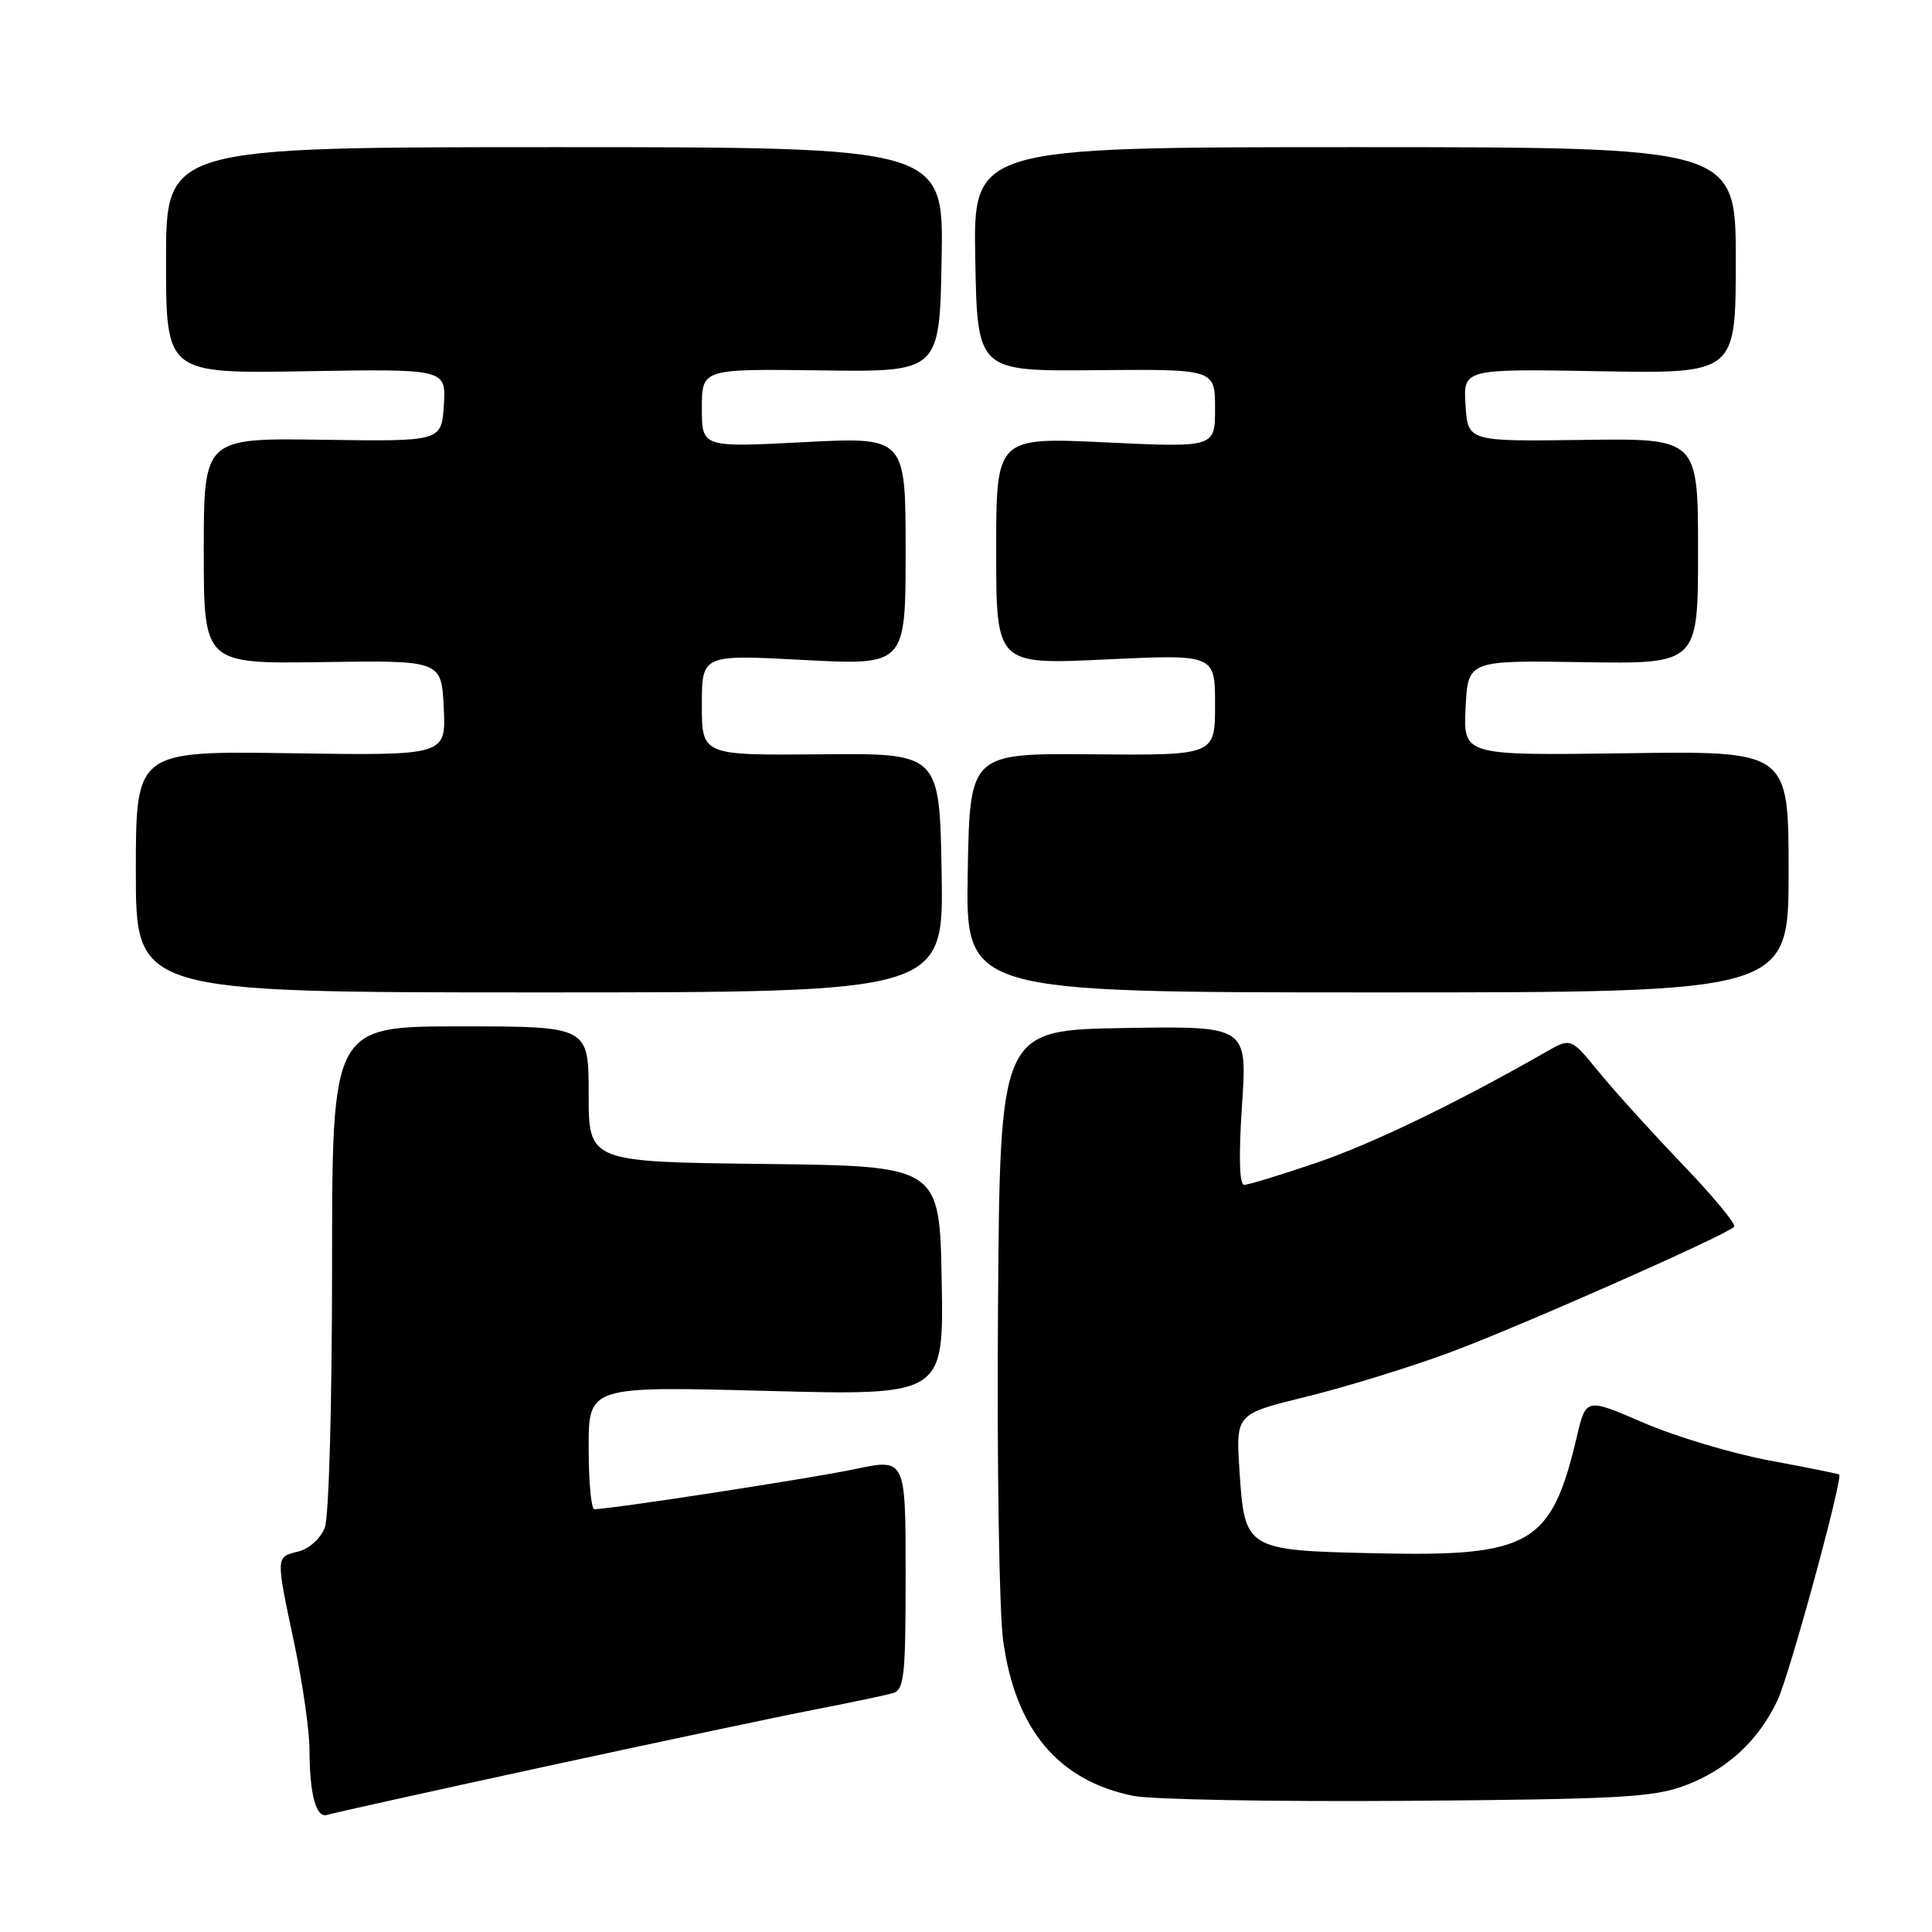 <?xml version="1.0" encoding="UTF-8" standalone="no"?>
<!DOCTYPE svg PUBLIC "-//W3C//DTD SVG 1.1//EN" "http://www.w3.org/Graphics/SVG/1.1/DTD/svg11.dtd" >
<svg xmlns="http://www.w3.org/2000/svg" xmlns:xlink="http://www.w3.org/1999/xlink" version="1.1" viewBox="0 0 256 256">
 <g >
 <path fill="currentColor"
d=" M 72.00 234.13 C 87.12 230.85 103.33 227.42 108.00 226.52 C 112.67 225.61 117.29 224.64 118.25 224.37 C 119.82 223.92 120.00 222.28 120.00 208.55 C 120.00 193.24 120.00 193.24 113.25 194.67 C 107.61 195.87 81.20 199.93 78.75 199.98 C 78.34 199.99 78.00 196.33 78.00 191.84 C 78.00 183.68 78.00 183.68 101.53 184.30 C 125.05 184.92 125.05 184.92 124.78 169.71 C 124.50 154.50 124.50 154.50 101.25 154.23 C 78.00 153.96 78.00 153.96 78.00 144.98 C 78.00 136.00 78.00 136.00 61.00 136.00 C 44.00 136.00 44.00 136.00 44.00 167.93 C 44.00 186.02 43.58 200.97 43.04 202.41 C 42.49 203.85 40.98 205.22 39.54 205.58 C 36.51 206.34 36.52 206.07 39.02 217.90 C 40.11 223.07 41.01 229.37 41.01 231.90 C 41.03 237.80 41.89 240.96 43.35 240.48 C 43.98 240.27 56.88 237.41 72.00 234.13 Z  M 223.28 236.59 C 228.83 234.50 232.96 230.70 235.52 225.32 C 237.10 222.01 244.23 195.87 243.70 195.38 C 243.59 195.28 239.45 194.45 234.50 193.53 C 229.55 192.61 222.05 190.36 217.82 188.54 C 210.15 185.22 210.15 185.22 208.94 190.36 C 205.57 204.68 202.83 206.28 182.39 205.82 C 164.99 205.43 164.92 205.39 164.23 194.75 C 163.76 187.36 163.76 187.36 173.13 185.06 C 178.28 183.80 186.78 181.18 192.00 179.25 C 201.08 175.90 228.59 163.74 229.78 162.56 C 230.09 162.25 227.00 158.51 222.91 154.25 C 218.83 149.99 213.83 144.47 211.82 142.00 C 208.15 137.50 208.15 137.50 204.83 139.40 C 193.05 146.14 181.79 151.58 174.39 154.09 C 169.69 155.69 165.40 157.00 164.86 157.00 C 164.22 157.00 164.12 153.22 164.57 146.47 C 165.28 135.95 165.28 135.95 148.89 136.22 C 132.50 136.50 132.50 136.50 132.24 173.50 C 132.09 193.85 132.40 213.60 132.92 217.38 C 134.55 229.18 140.20 235.92 150.15 237.96 C 152.54 238.45 168.90 238.75 186.50 238.62 C 214.46 238.41 219.10 238.16 223.28 236.59 Z  M 124.77 115.65 C 124.50 99.80 124.50 99.80 108.75 99.95 C 93.00 100.09 93.00 100.09 93.00 93.41 C 93.00 86.73 93.00 86.73 106.50 87.45 C 120.00 88.16 120.00 88.16 120.00 73.03 C 120.00 57.89 120.00 57.89 106.50 58.59 C 93.00 59.29 93.00 59.29 93.00 54.08 C 93.00 48.87 93.00 48.87 108.75 49.08 C 124.50 49.29 124.50 49.29 124.77 34.39 C 125.05 19.50 125.05 19.50 73.52 19.50 C 22.00 19.50 22.00 19.50 22.00 34.50 C 22.00 49.50 22.00 49.50 40.56 49.19 C 59.11 48.88 59.11 48.88 58.81 53.69 C 58.50 58.50 58.50 58.50 42.75 58.27 C 27.00 58.04 27.00 58.04 27.00 73.00 C 27.00 87.96 27.00 87.96 42.75 87.73 C 58.50 87.50 58.50 87.50 58.80 93.81 C 59.10 100.12 59.10 100.12 38.55 99.81 C 18.00 99.50 18.00 99.50 18.00 115.50 C 18.00 131.50 18.00 131.50 71.52 131.50 C 125.05 131.50 125.05 131.50 124.77 115.65 Z  M 237.00 115.50 C 237.00 99.50 237.00 99.50 215.45 99.81 C 193.90 100.11 193.90 100.11 194.20 93.81 C 194.50 87.50 194.50 87.50 209.75 87.74 C 225.00 87.98 225.00 87.98 225.00 73.03 C 225.00 58.08 225.00 58.08 209.75 58.29 C 194.50 58.50 194.50 58.50 194.19 53.69 C 193.89 48.87 193.89 48.87 211.94 49.19 C 230.00 49.50 230.00 49.50 230.00 34.50 C 230.00 19.50 230.00 19.50 179.48 19.50 C 128.95 19.50 128.95 19.50 129.23 34.35 C 129.50 49.20 129.50 49.20 145.25 49.05 C 161.00 48.91 161.00 48.91 161.00 54.11 C 161.00 59.30 161.00 59.30 146.50 58.62 C 132.00 57.93 132.00 57.93 132.00 73.00 C 132.00 88.07 132.00 88.07 146.50 87.38 C 161.00 86.70 161.00 86.70 161.00 93.39 C 161.00 100.09 161.00 100.09 144.75 99.95 C 128.50 99.81 128.50 99.81 128.23 115.65 C 127.95 131.50 127.95 131.50 182.48 131.50 C 237.00 131.50 237.00 131.50 237.00 115.50 Z "/>
</g>
</svg>